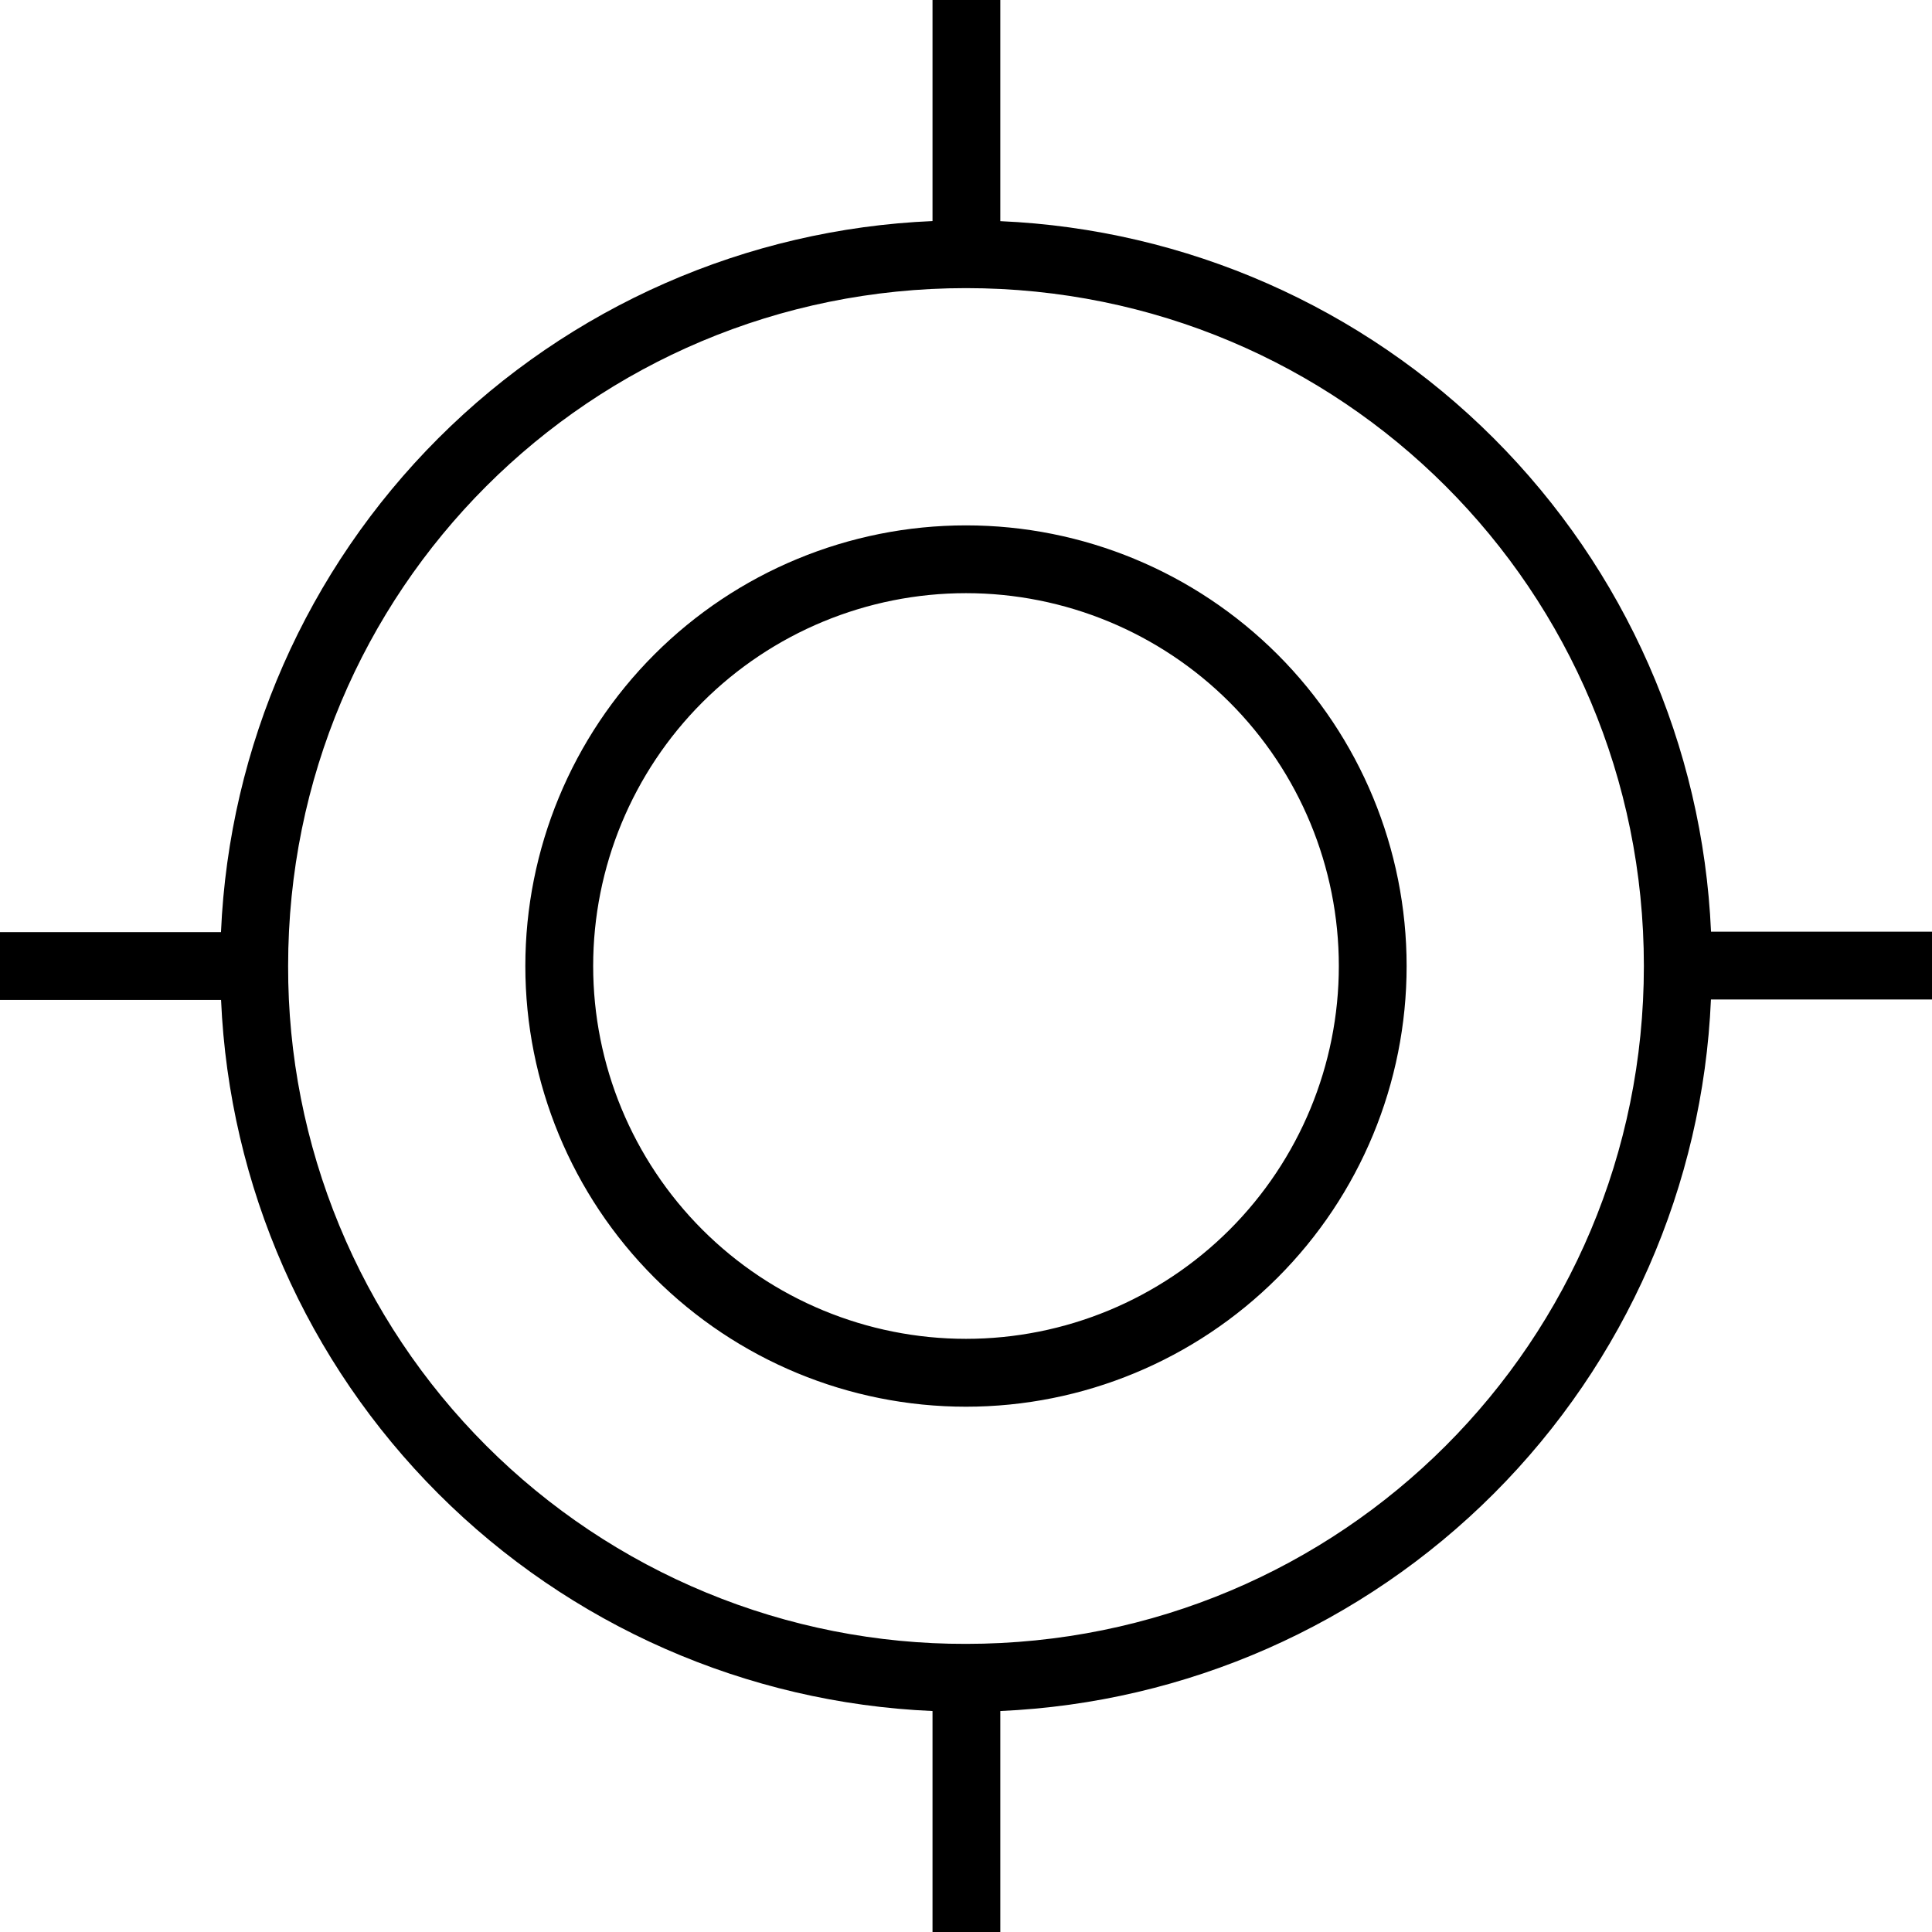 <svg width="45" height="45" viewBox="0 0 45 45" fill="none" xmlns="http://www.w3.org/2000/svg">
<path fill-rule="evenodd" clip-rule="evenodd" d="M23.299 5.151V0H21.72V5.149C17.386 5.335 13.279 7.139 10.211 10.206C7.143 13.273 5.336 17.378 5.147 21.712H0V23.291H5.149C5.338 27.624 7.145 31.729 10.213 34.795C13.281 37.861 17.387 39.666 21.72 39.853V45H23.299V39.853C27.631 39.661 31.733 37.853 34.798 34.785C37.862 31.717 39.665 27.612 39.851 23.28H45V21.701H39.853C39.662 17.372 37.856 13.272 34.792 10.209C31.728 7.145 27.628 5.341 23.299 5.151ZM6.711 22.5C6.711 13.754 13.753 6.711 22.5 6.711C31.247 6.711 38.289 13.754 38.289 22.5C38.289 31.244 31.247 38.289 22.5 38.289C20.425 38.294 18.37 37.888 16.453 37.096C14.535 36.304 12.793 35.141 11.326 33.674C9.859 32.207 8.696 30.465 7.904 28.547C7.112 26.63 6.706 24.575 6.711 22.5ZM13.816 22.5C13.816 20.197 14.731 17.988 16.359 16.359C17.988 14.731 20.197 13.816 22.5 13.816C24.803 13.816 27.012 14.731 28.641 16.359C30.269 17.988 31.184 20.197 31.184 22.5C31.184 24.803 30.269 27.012 28.641 28.641C27.012 30.269 24.803 31.184 22.5 31.184C20.197 31.184 17.988 30.269 16.359 28.641C14.731 27.012 13.816 24.803 13.816 22.5ZM22.5 12.237C19.778 12.237 17.167 13.318 15.242 15.243C13.317 17.168 12.236 19.779 12.236 22.501C12.236 25.223 13.317 27.834 15.242 29.759C17.167 31.683 19.778 32.765 22.5 32.765C25.222 32.765 27.832 31.683 29.757 29.759C31.682 27.834 32.763 25.224 32.763 22.502C32.763 19.78 31.682 17.169 29.757 15.244C27.832 13.32 25.222 12.237 22.5 12.237Z" fill="black"/>
</svg>
